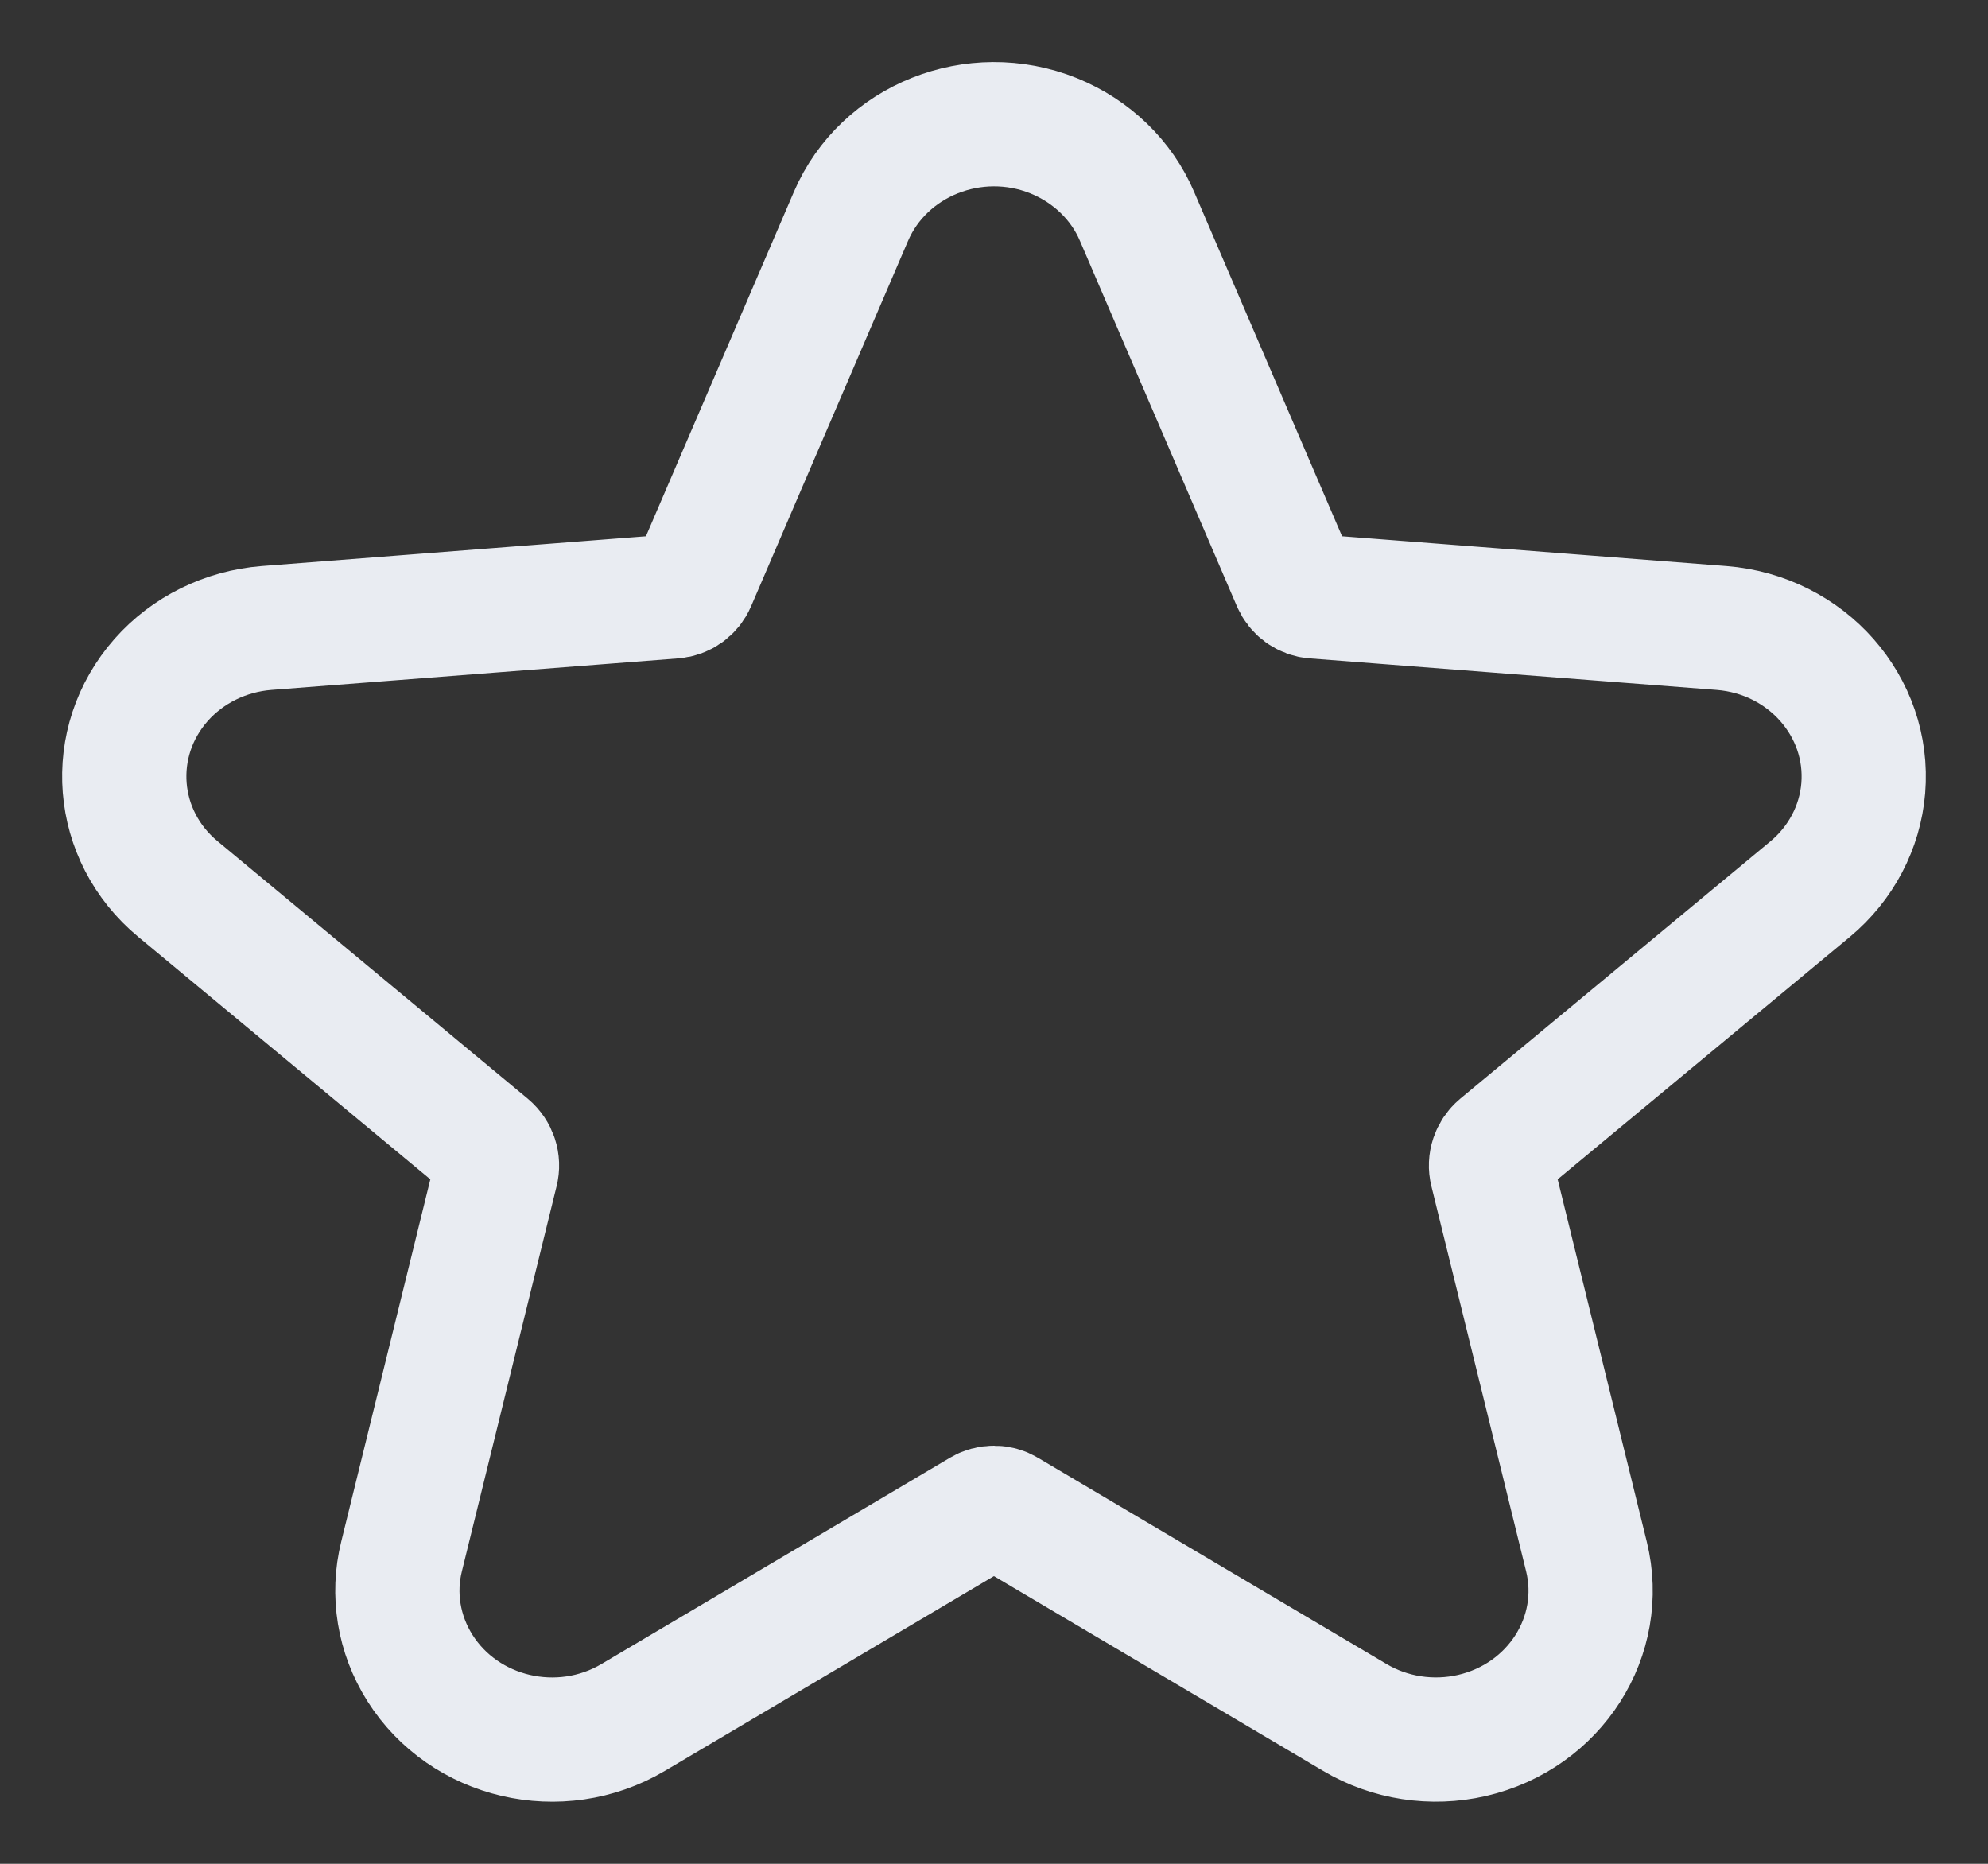 <?xml version="1.0" encoding="UTF-8"?>
<svg width="16px" height="15px" viewBox="0 0 16 15" version="1.1" xmlns="http://www.w3.org/2000/svg" xmlns:xlink="http://www.w3.org/1999/xlink">
    <rect x="0" y="0" width="16" height="15" fill="#333333" stroke="none"/>
    <title>shoucang备份</title>
    <g id="行情页" stroke="none" stroke-width="1" fill="none" fill-rule="evenodd">
        <g id="自选备份-3" transform="translate(-530, -308)" fill-rule="nonzero" stroke="#E9ECF2">
            <g id="编组-17" transform="translate(511, 99)">
                <g id="矩形-+-矩形备份-+-矩形-+-矩形-+-矩形-+-矩形-+-矩形-+-矩形-+-矩形-+-矩形-+-矩形-+-矩形-+-矩形-+-编组-18-+-编组-14-+-编组-12-+-编组-11-+-编组-15备份-+-编组-15备份-2-+-编组-15备份-3-+-编组-15备份-4蒙版" transform="translate(0, 48)">
                    <g id="编组-18" transform="translate(20, 14)">
                        <g id="shoucang备份" transform="translate(0, 148)">
                            <path d="M2.379,12.423 C2.209,12.153 2.156,11.831 2.232,11.526 L2.994,8.428 C3.013,8.355 2.987,8.277 2.928,8.227 L0.432,6.155 C-0.087,5.725 -0.146,4.974 0.297,4.472 C0.51,4.231 0.815,4.08 1.146,4.054 L4.422,3.8 C4.493,3.794 4.557,3.75 4.586,3.681 L5.849,0.741 C6.112,0.129 6.843,-0.164 7.481,0.093 C7.786,0.217 8.027,0.45 8.151,0.741 L9.414,3.681 C9.443,3.75 9.507,3.795 9.578,3.8 L12.855,4.054 C13.542,4.108 14.05,4.687 13.996,5.344 C13.97,5.657 13.817,5.949 13.568,6.156 L11.072,8.227 C11.014,8.276 10.987,8.354 11.006,8.428 L11.768,11.526 C11.926,12.167 11.516,12.812 10.847,12.967 C10.525,13.041 10.185,12.989 9.904,12.822 L7.098,11.162 C7.038,11.126 6.962,11.126 6.901,11.162 L4.096,12.822 C3.507,13.171 2.737,12.991 2.379,12.423 Z" id="路径"></path>
                        </g>
                    </g>
                </g>
            </g>
        </g>
    </g>
</svg>